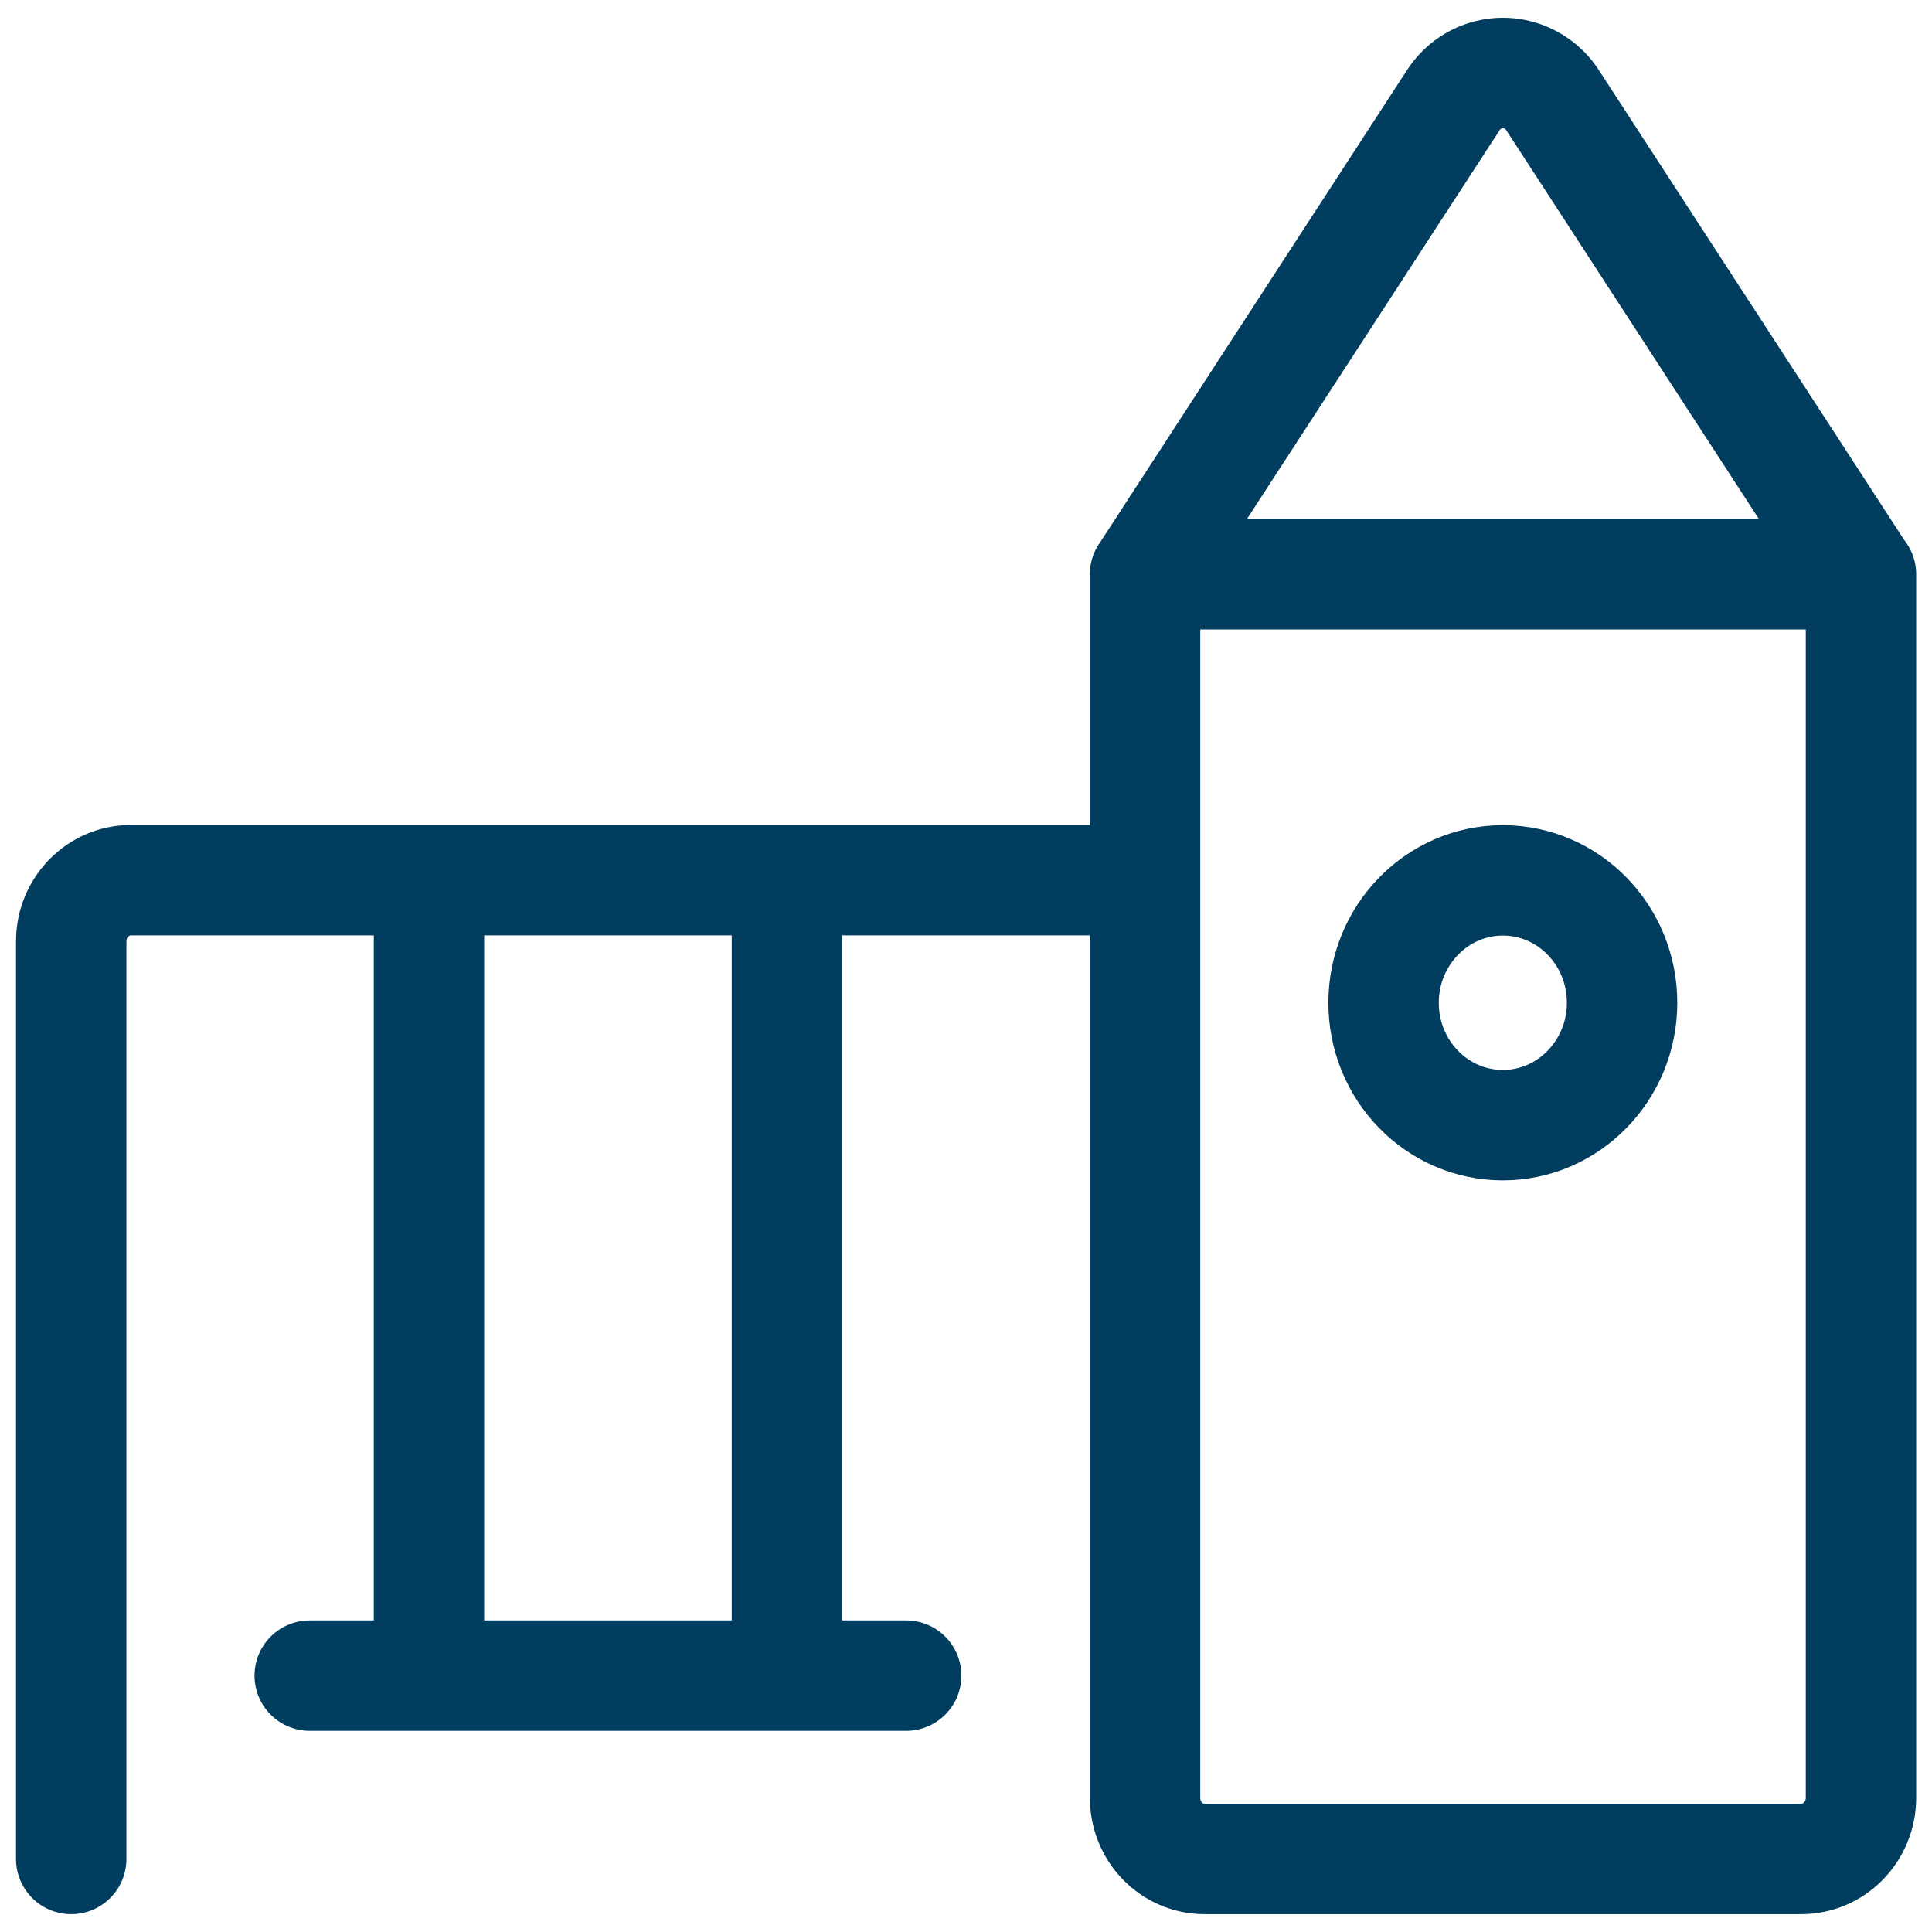 <svg width="70" height="70" viewBox="0 0 70 70" fill="none" xmlns="http://www.w3.org/2000/svg">
<path d="M2.58 67.354V34.108C2.58 32.884 3.549 31.891 4.744 31.891H41.488M41.488 20.814L52.655 3.631C53.317 2.61 54.655 2.338 55.652 3.016C55.891 3.177 56.096 3.387 56.253 3.631L67.42 20.814M11.222 60.711H32.833M28.512 31.898V60.711M15.543 31.898V60.711M43.645 67.354C42.45 67.354 41.488 66.361 41.488 65.137V20.807H67.427V65.137C67.427 66.361 66.457 67.354 65.263 67.354H43.645ZM54.45 31.898C56.84 31.898 58.771 33.884 58.771 36.332C58.771 38.78 56.833 40.766 54.45 40.766C52.061 40.766 50.13 38.78 50.13 36.332C50.13 33.884 52.068 31.898 54.45 31.898Z" stroke="#003D5F" stroke-width="4" stroke-linecap="round" stroke-linejoin="round"/>
</svg>
